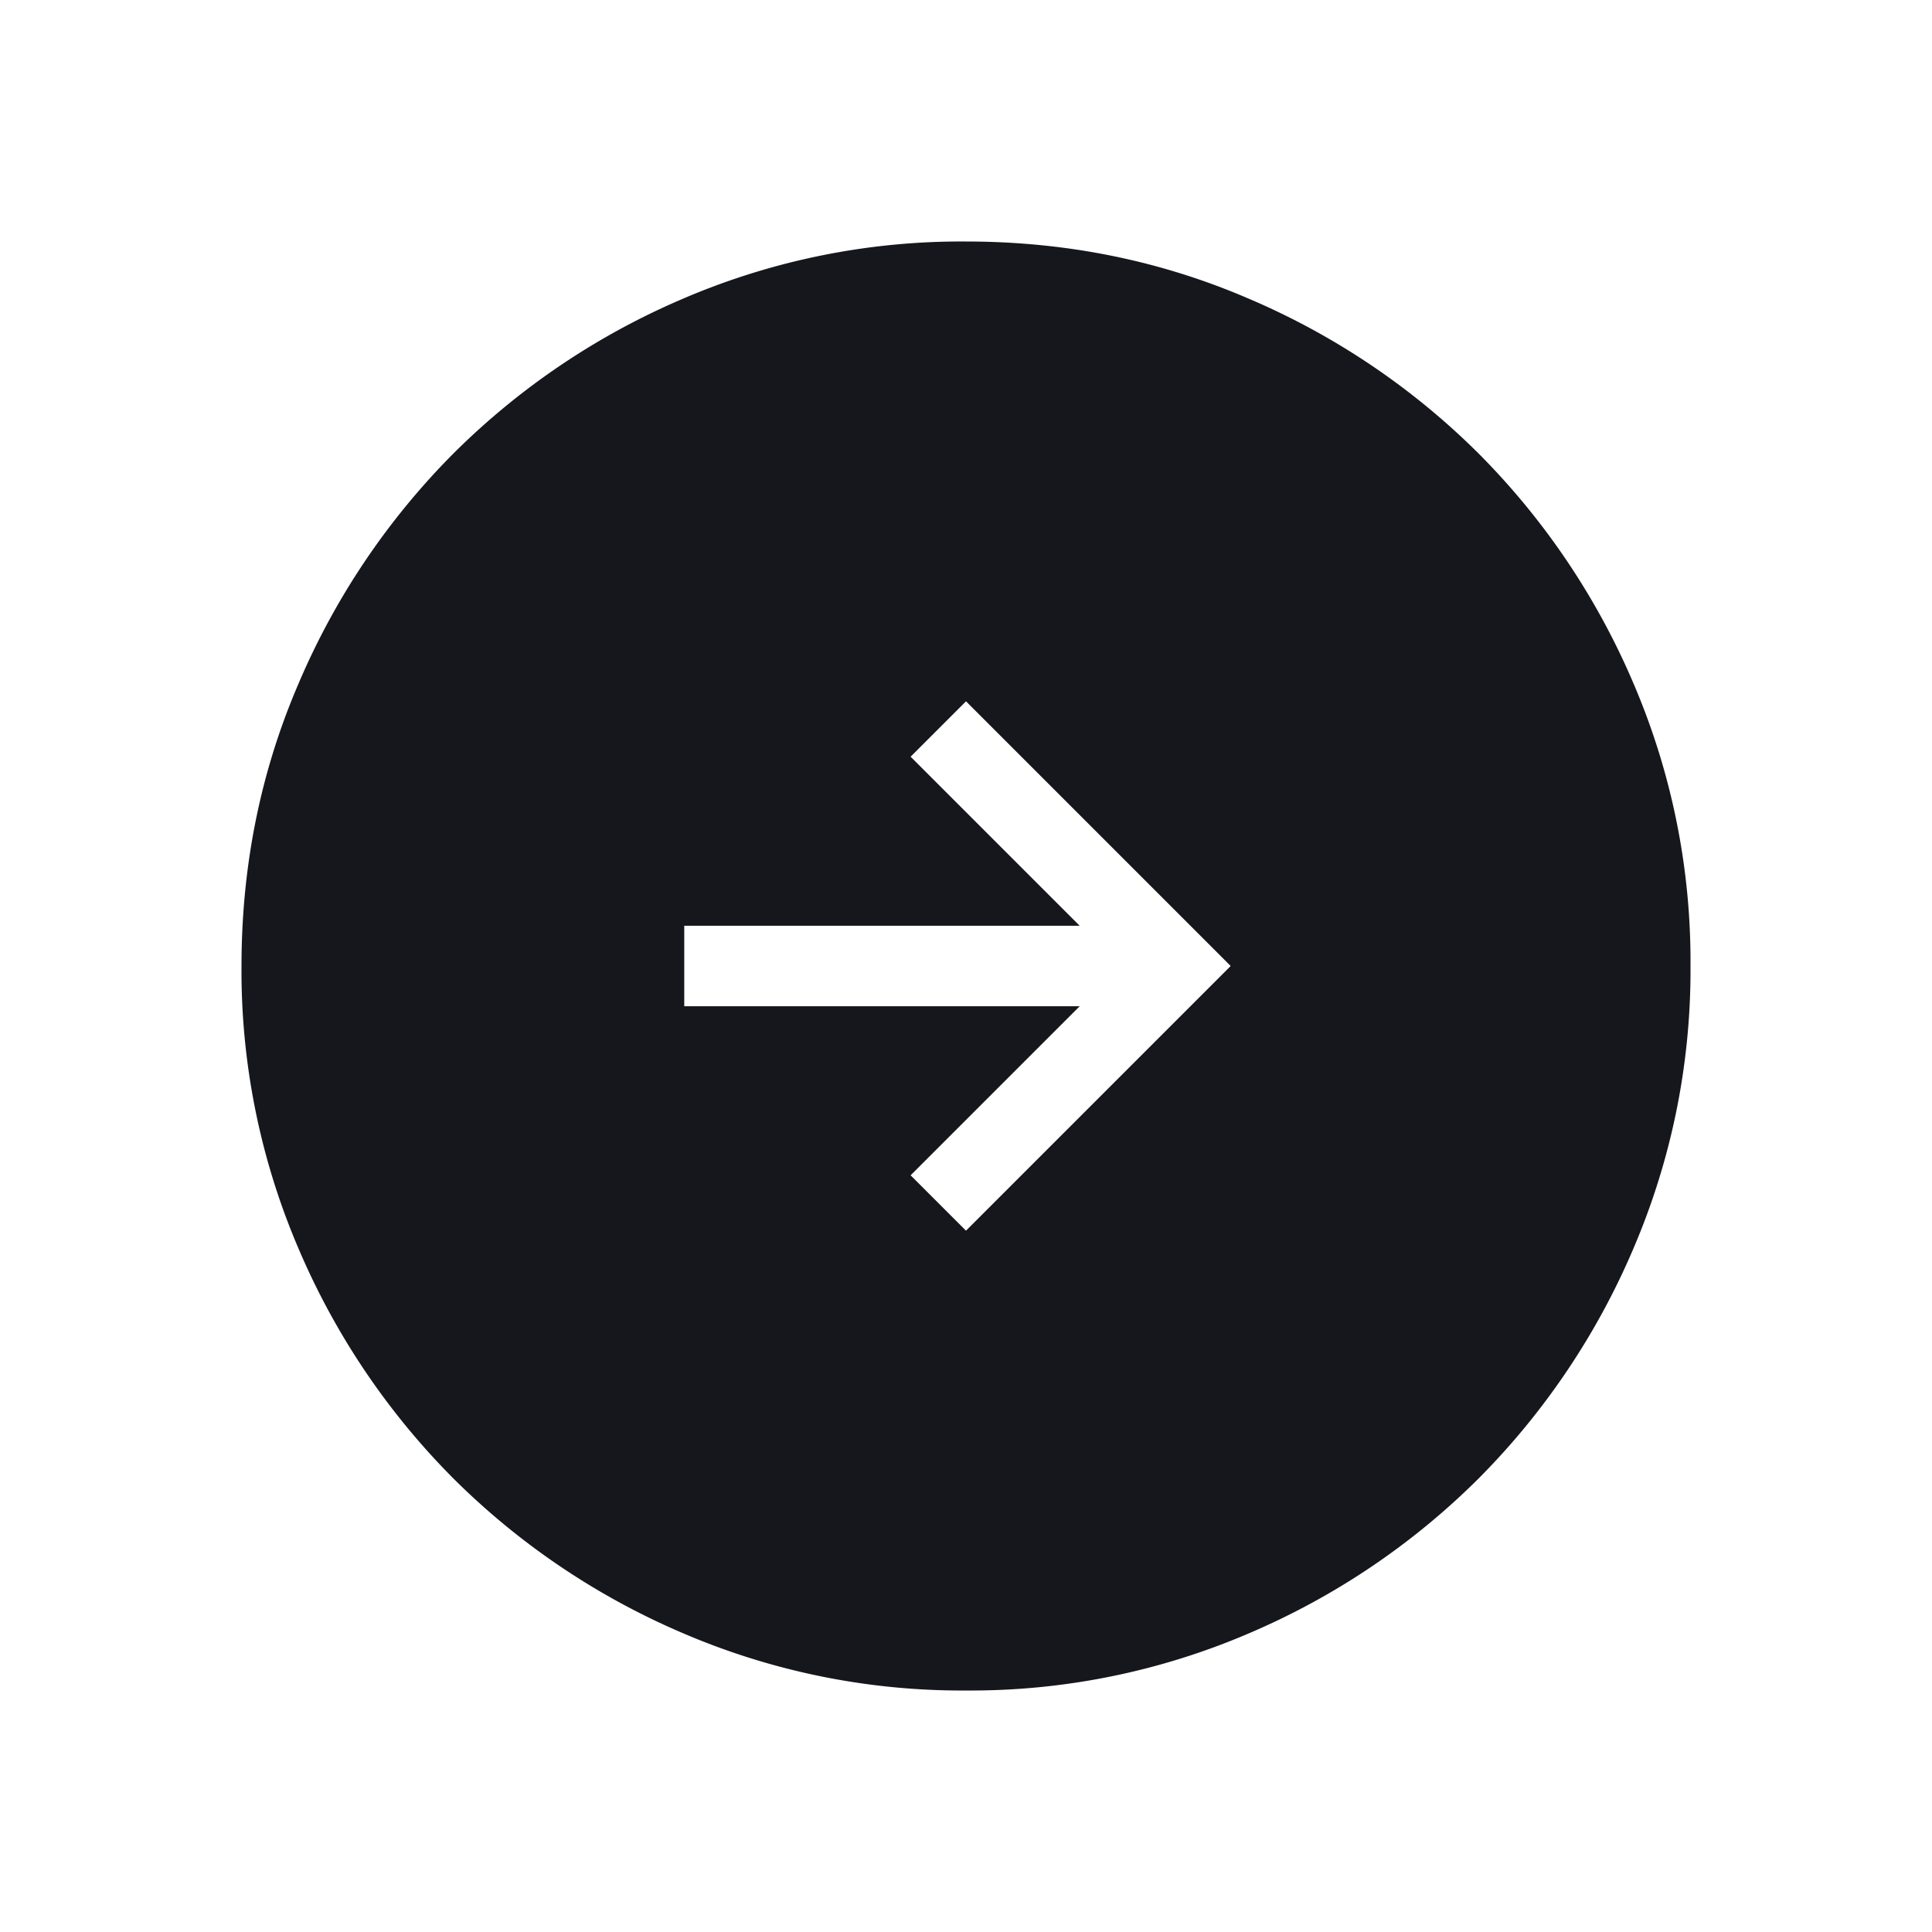 <svg width="24" height="24" viewBox="0 0 24 24" xmlns="http://www.w3.org/2000/svg">
    <path d="M12 15.288 15.288 12 12 8.712l-.688.688 2.1 2.1H8.5v1h4.912l-2.1 2.1.688.688zM12.003 21a8.772 8.772 0 0 1-3.51-.708 9.095 9.095 0 0 1-2.859-1.924 9.085 9.085 0 0 1-1.925-2.856A8.754 8.754 0 0 1 3 12.003c0-1.244.236-2.414.708-3.51a9.095 9.095 0 0 1 1.924-2.859 9.085 9.085 0 0 1 2.856-1.925A8.754 8.754 0 0 1 11.997 3c1.244 0 2.414.236 3.51.708a9.095 9.095 0 0 1 2.859 1.924 9.085 9.085 0 0 1 1.925 2.856A8.754 8.754 0 0 1 21 11.997a8.772 8.772 0 0 1-.708 3.51 9.095 9.095 0 0 1-1.924 2.859 9.085 9.085 0 0 1-2.856 1.925 8.754 8.754 0 0 1-3.509.709z" fill="#16171D" fill-rule="evenodd"/>
</svg>
